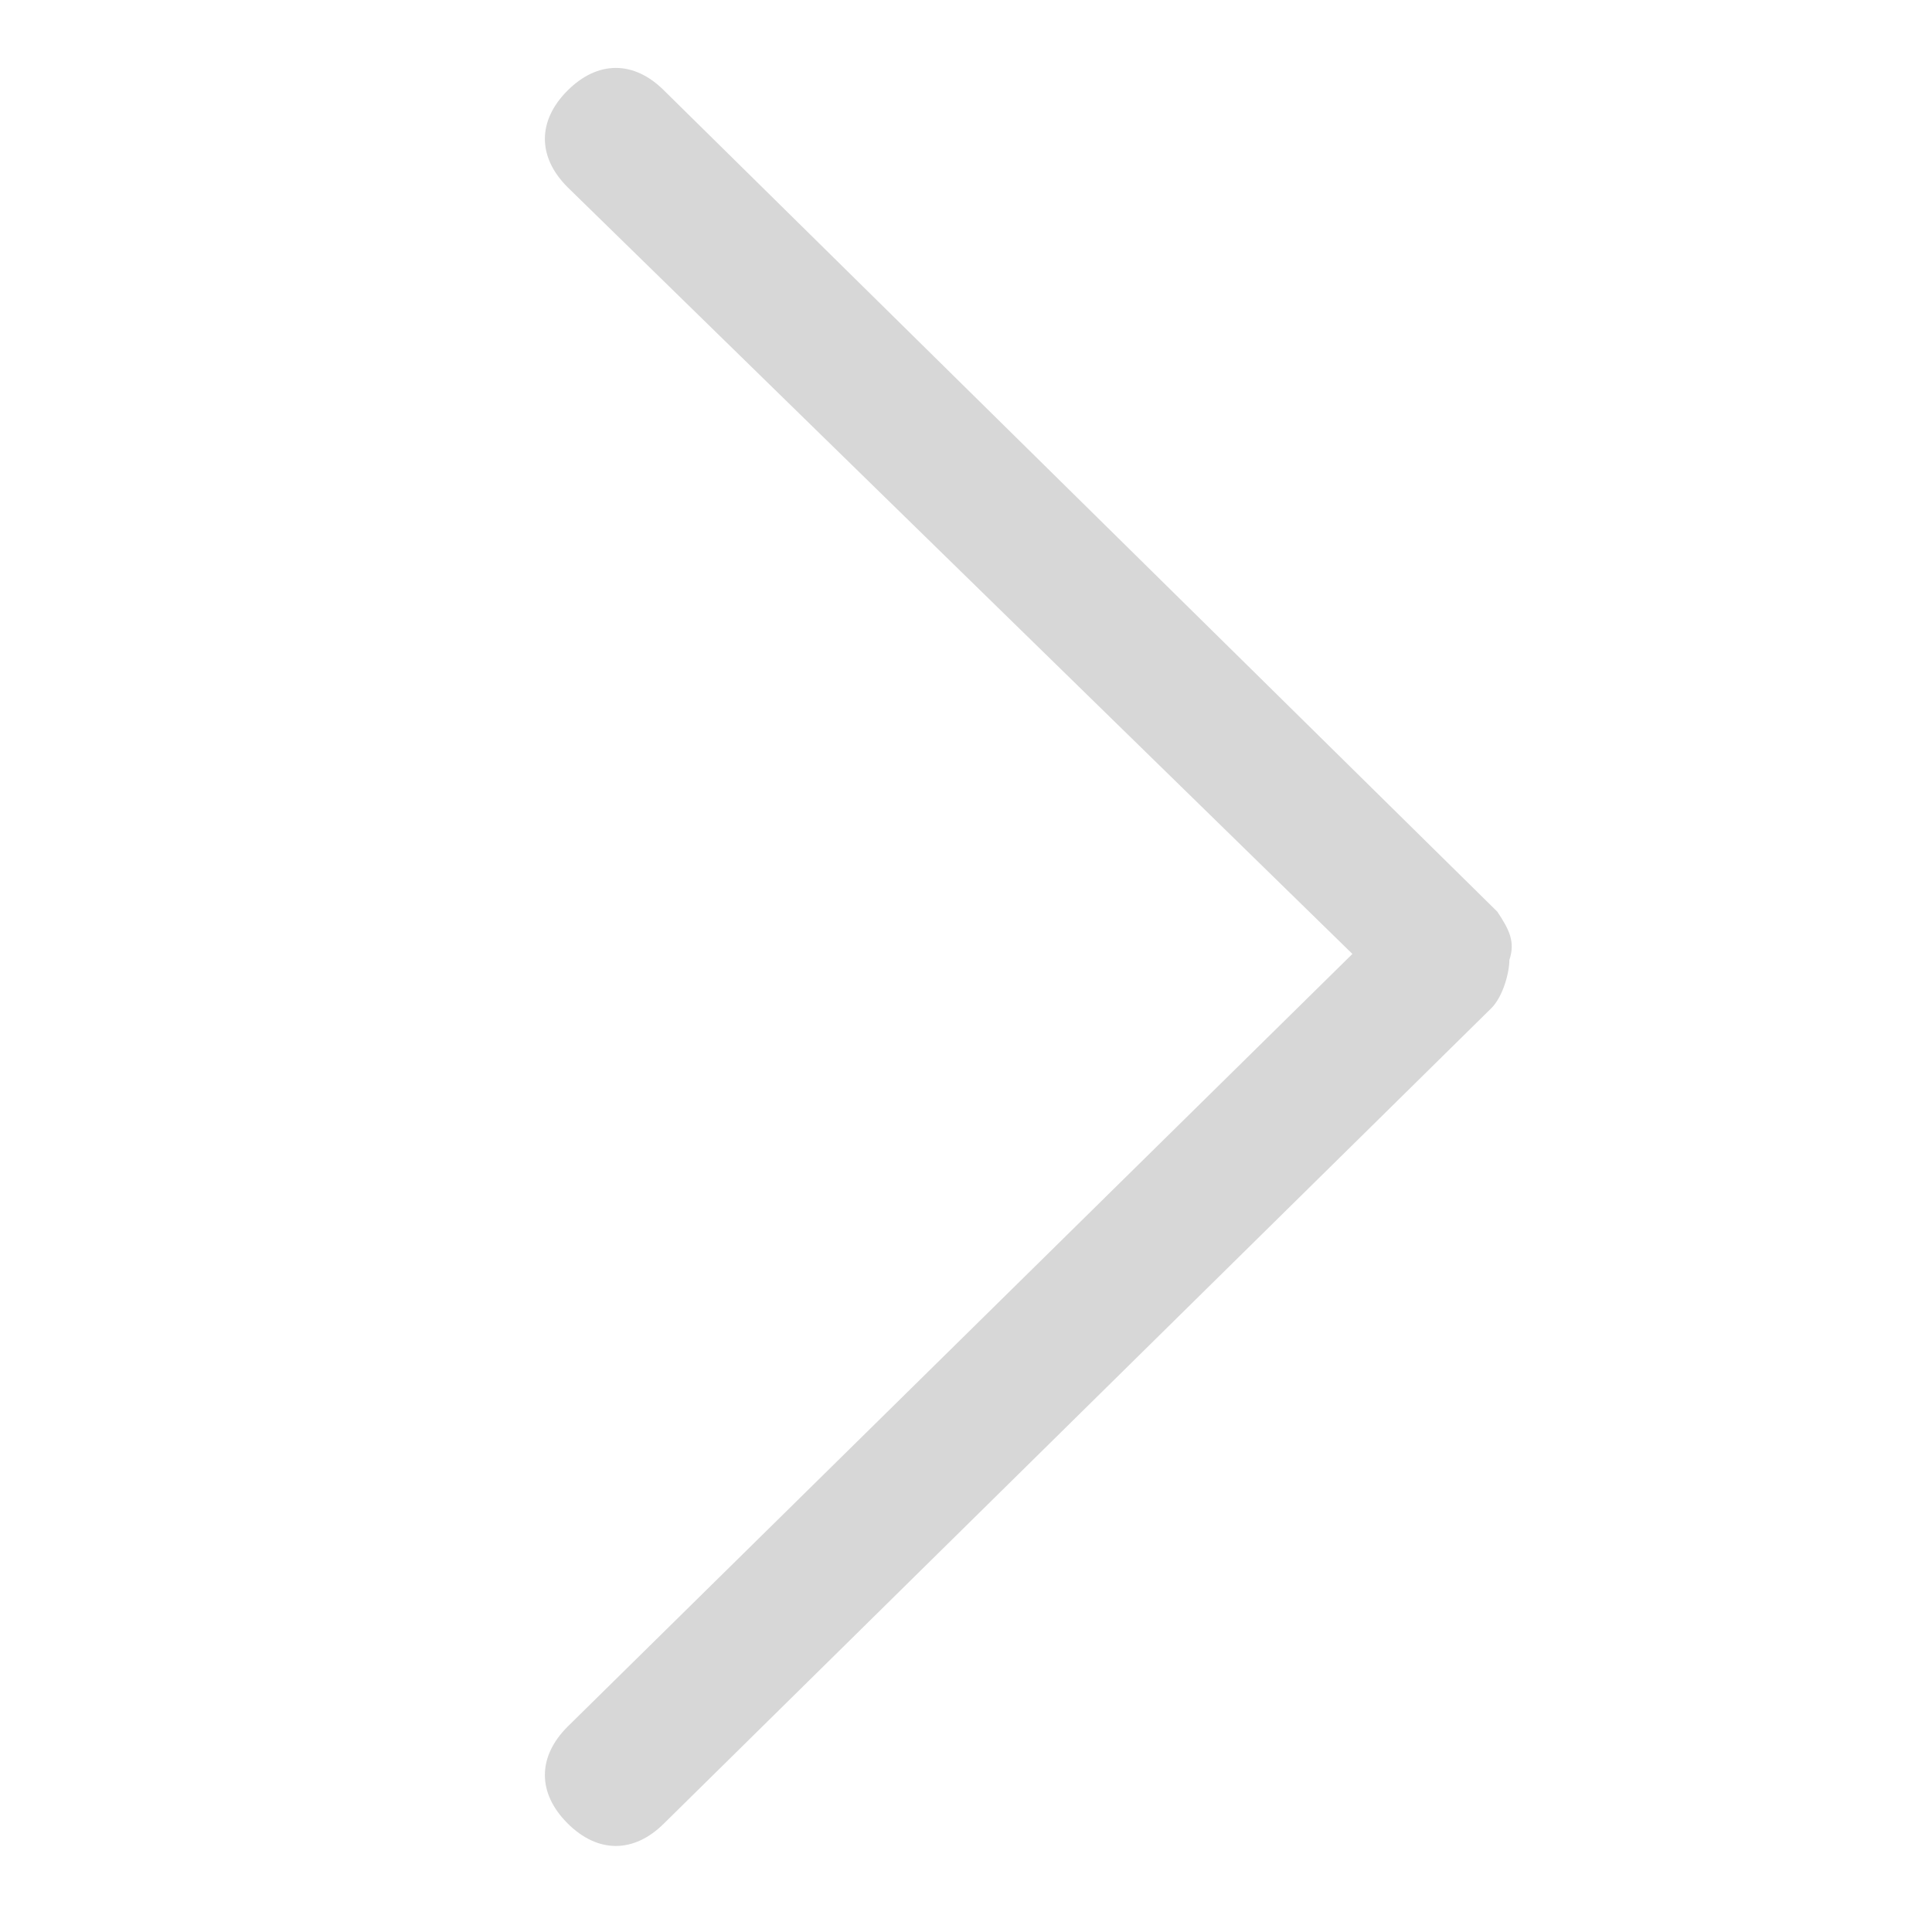 <?xml version="1.0" encoding="utf-8"?>
<!-- Generator: Adobe Illustrator 19.0.0, SVG Export Plug-In . SVG Version: 6.00 Build 0)  -->
<svg version="1.1" id="图层_1" xmlns="http://www.w3.org/2000/svg" xmlns:xlink="http://www.w3.org/1999/xlink" x="0px" y="0px"
	 viewBox="-358 5 32 32" style="enable-background:new -358 5 32 32;" xml:space="preserve">
<style type="text/css">
	.st0{fill:#D7D7D7;}
</style>
<path class="st0" d="M-333.2,20.1L-347,6.5c-0.5-0.5-1.1-0.5-1.6,0c-0.5,0.5-0.5,1.1,0,1.6l13,12.7l-13,12.8c-0.5,0.5-0.5,1.1,0,1.6
	c0.5,0.5,1.1,0.5,1.6,0l13.7-13.5c0.2-0.2,0.3-0.6,0.3-0.8C-332.9,20.6-333,20.4-333.2,20.1z"/>
</svg>
